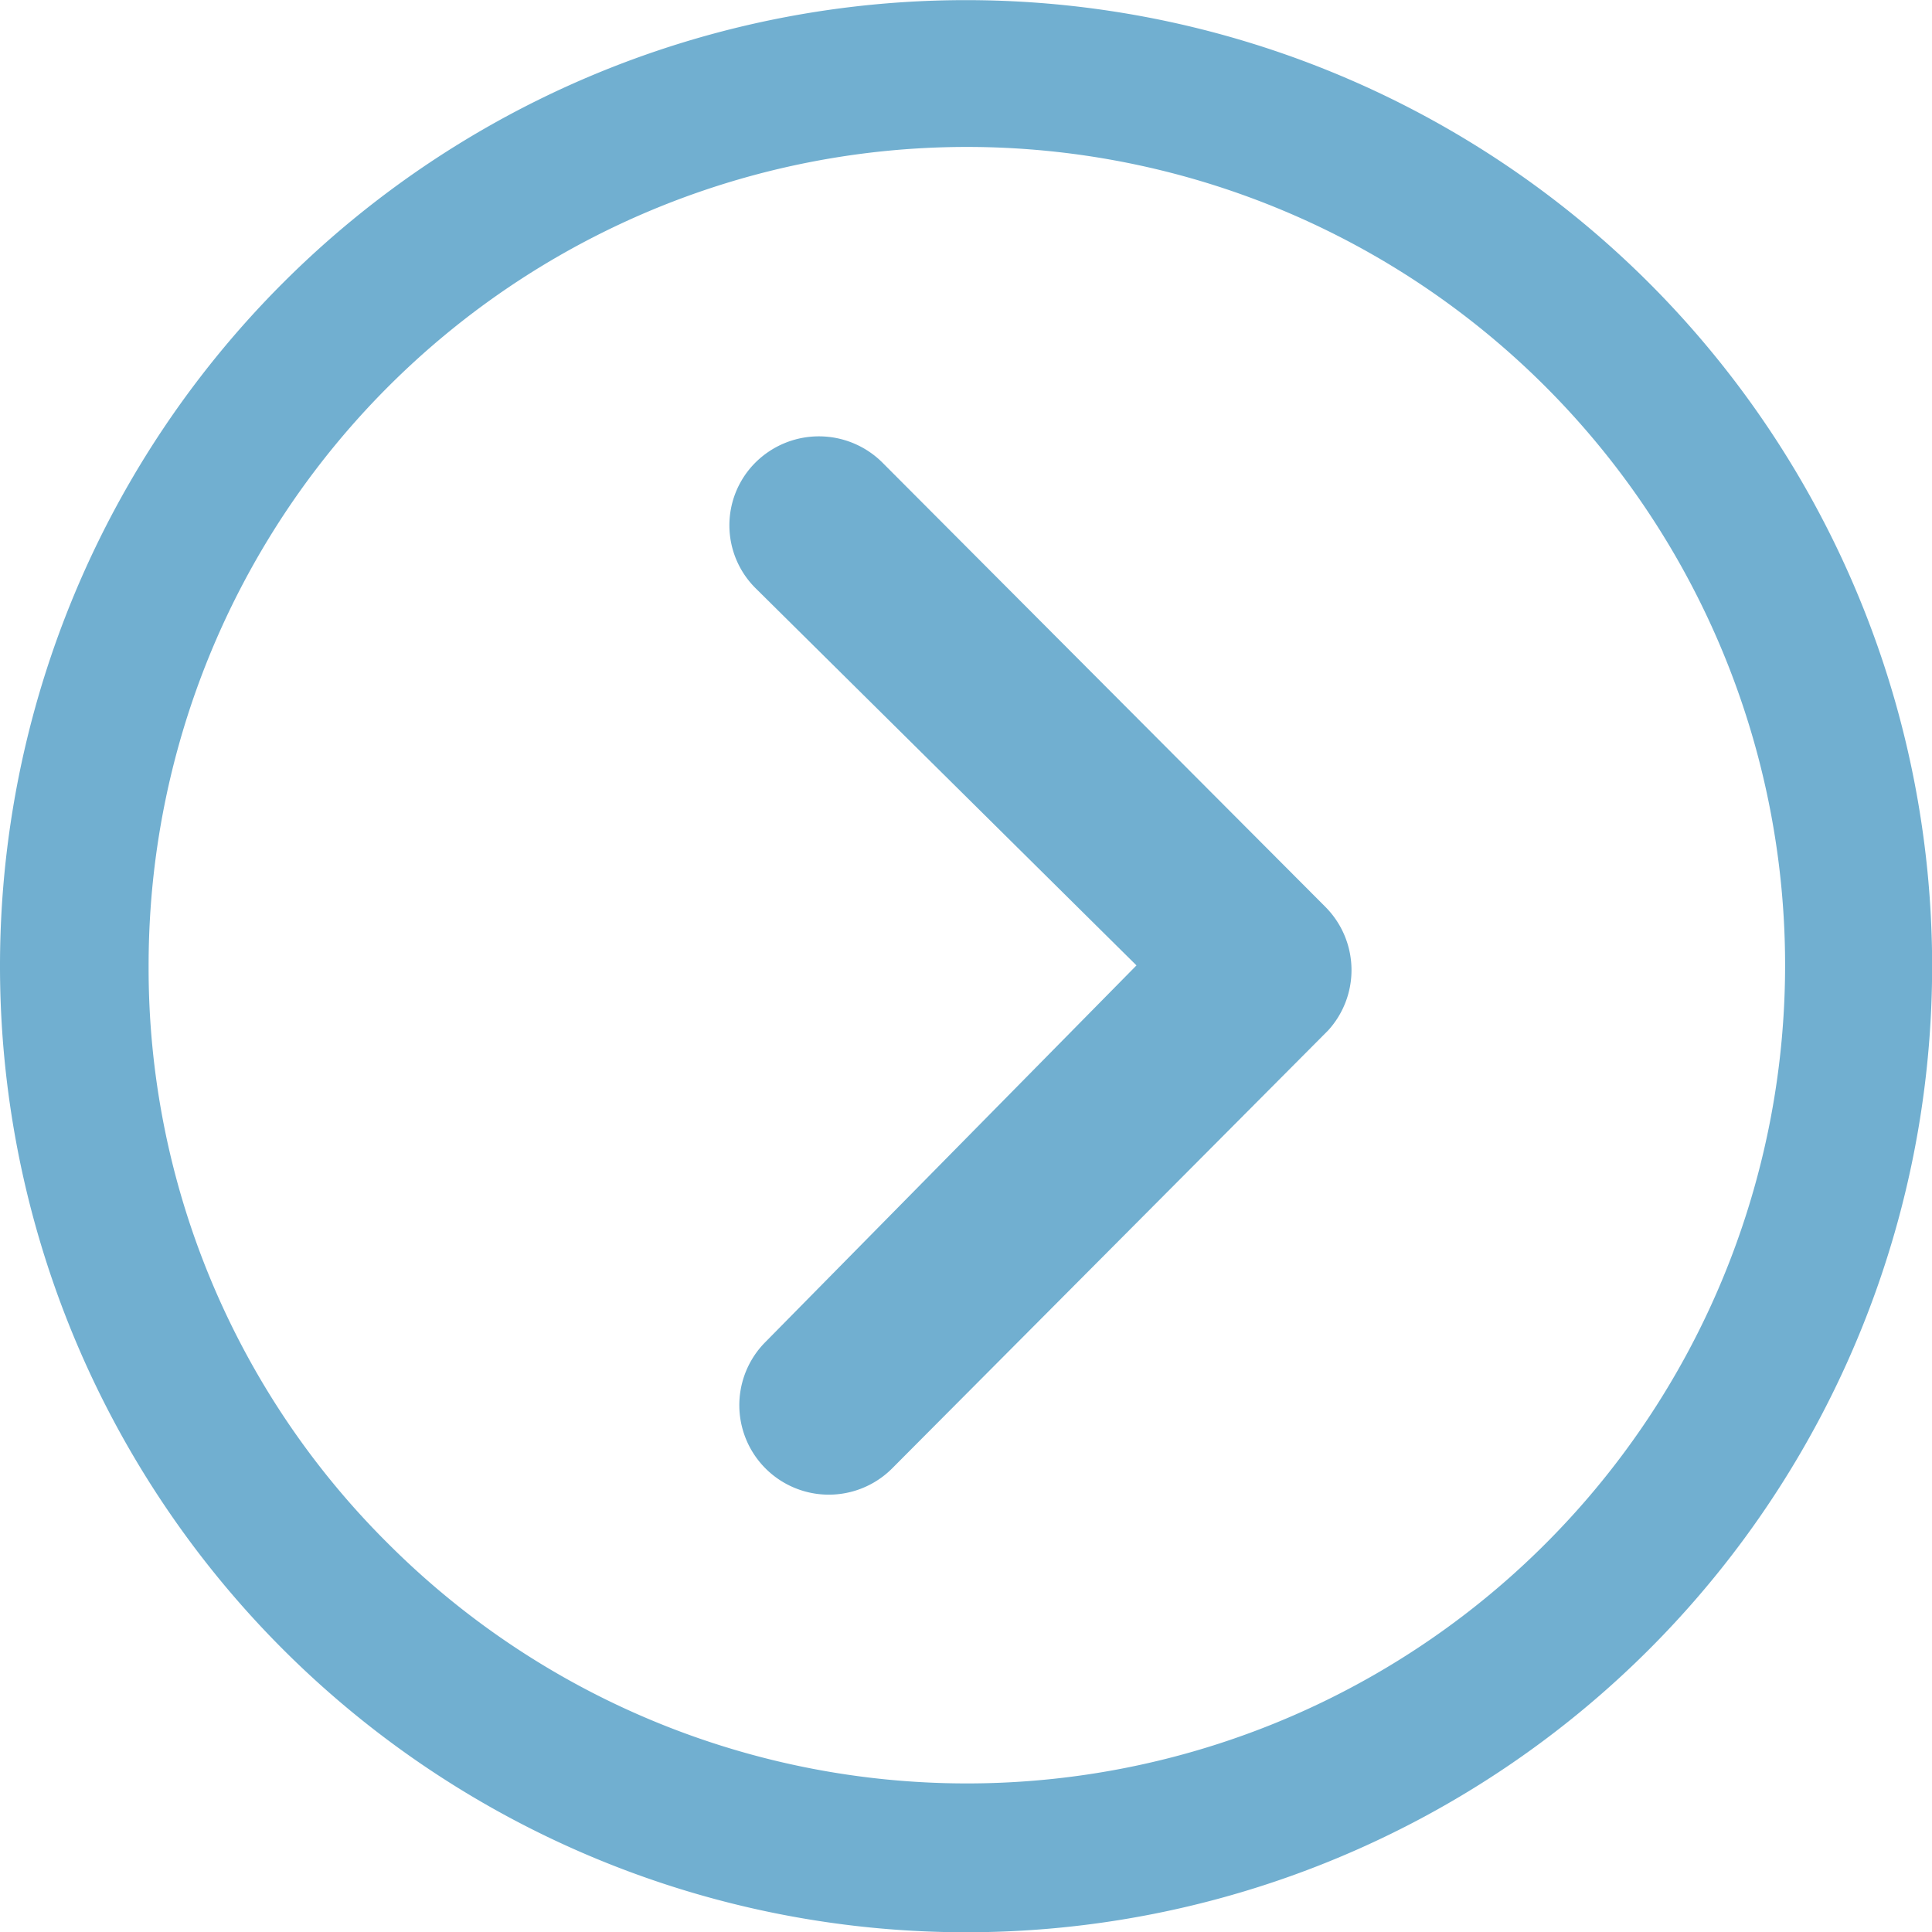<svg xmlns="http://www.w3.org/2000/svg" width="14.625" height="14.625" viewBox="0 0 14.625 14.625"><defs><style>.a{fill:#71AFD0;}</style></defs><g transform="translate(-3.375 -3.375)"><path class="a" d="M14.614,10.18a.681.681,0,0,1,.96,0l3.354,3.364a.678.678,0,0,1,.021.935l-3.3,3.315a.677.677,0,1,1-.96-.956l2.809-2.851-2.879-2.851A.671.671,0,0,1,14.614,10.18Z" transform="translate(-5.52 -3.304)"/><path class="a" d="M3.375,10.688a7.313,7.313,0,1,0,7.313-7.312A7.311,7.311,0,0,0,3.375,10.688Zm1.125,0a6.194,6.194,0,1,1,1.814,4.373A6.134,6.134,0,0,1,4.5,10.688Z"/></g></svg>